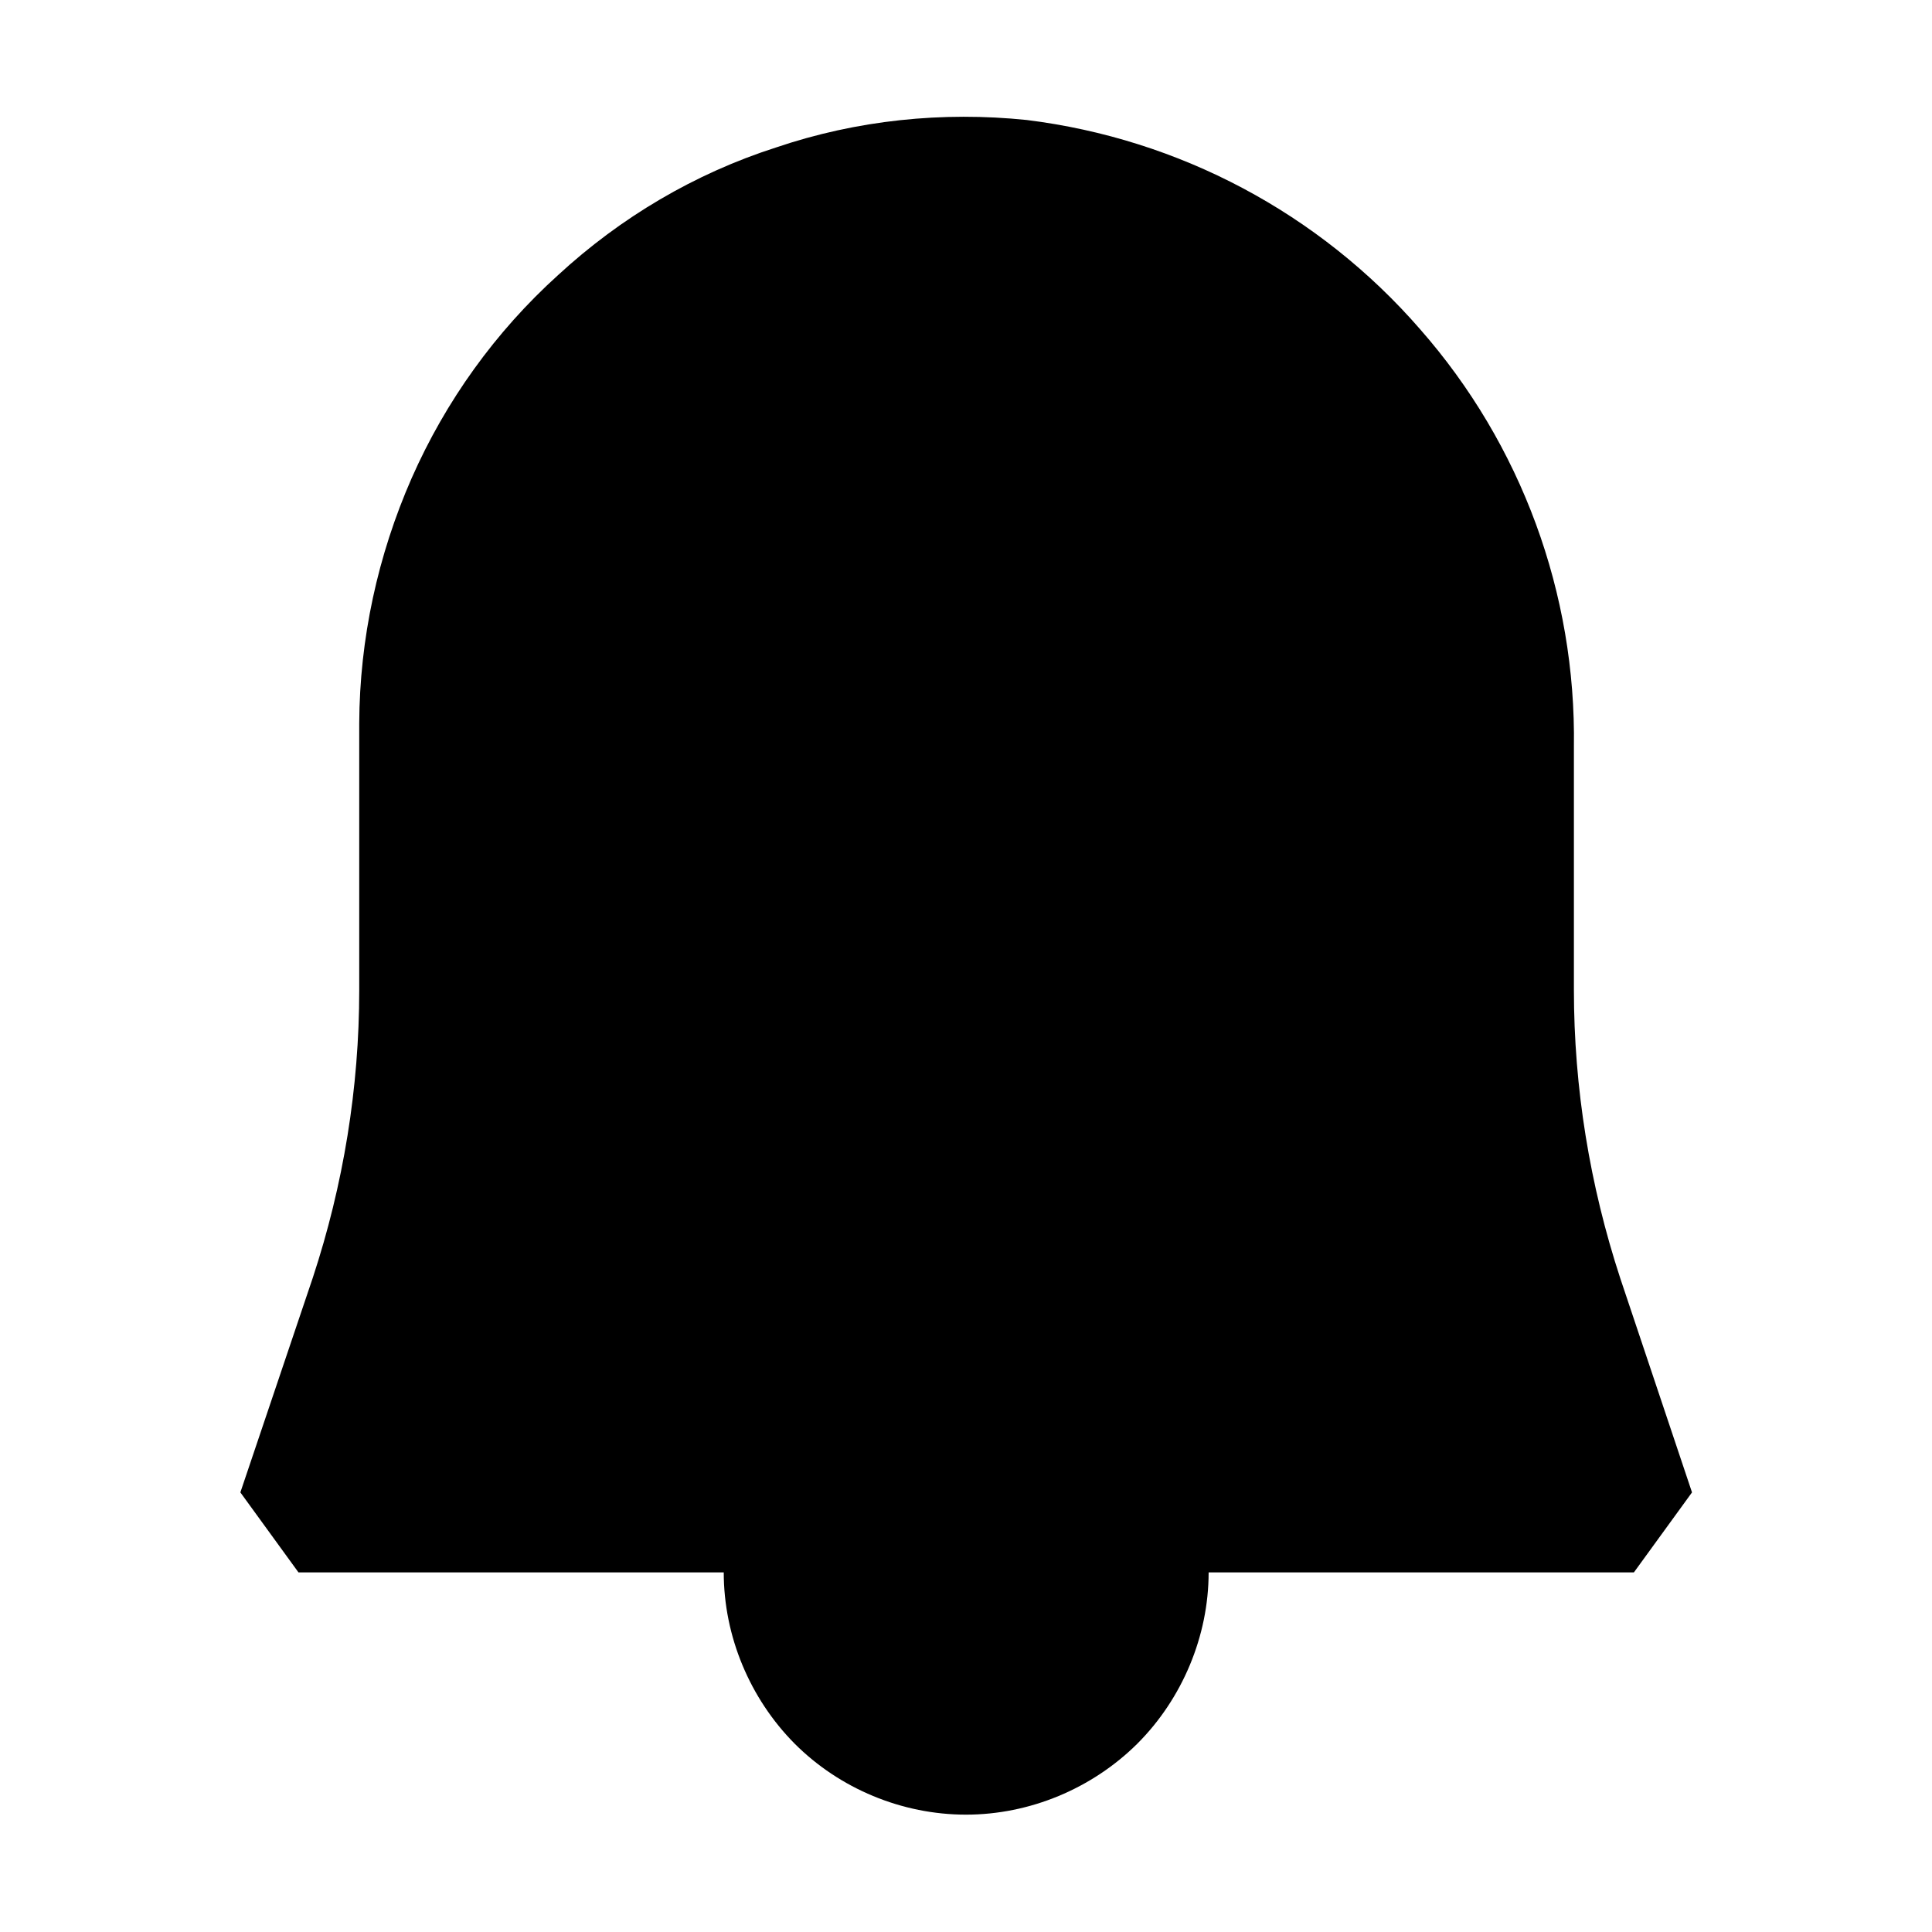 <?xml version="1.0" encoding="utf-8"?>
<!-- Generator: Adobe Illustrator 24.3.0, SVG Export Plug-In . SVG Version: 6.00 Build 0)  -->
<svg version="1.1" id="Layer_1" xmlns="http://www.w3.org/2000/svg" xmlns:xlink="http://www.w3.org/1999/xlink" x="0px" y="0px"
	 viewBox="0 0 512 512" style="enable-background:new 0 0 512 512;" xml:space="preserve">
<path d="M429.4,338.8c-8.1-24.7-12.3-50.5-12.3-76.5V198c0.6-40.7-13.9-80.2-40.8-110.8c-26.7-30.7-63.8-50.4-104.2-55.4
	c-22.3-2.3-45,0-66.5,7.3c-21.5,6.9-41.1,18.5-57.7,33.8c-16.6,15-29.8,33.4-38.8,53.8c-9,20.5-13.8,42.6-13.9,65v70.7
	c0,25.9-4.2,51.6-12.3,76.2l-19.2,56.9l15.4,21.2h112.7c0,16.9,6.9,33.4,18.8,45.4c11.9,11.9,28.4,18.8,45.4,18.8
	c16.9,0,33.4-6.9,45.4-18.8c11.9-11.9,18.9-28.5,18.9-45.4h112.7l15.4-21.2L429.4,338.8z"/>
</svg>
